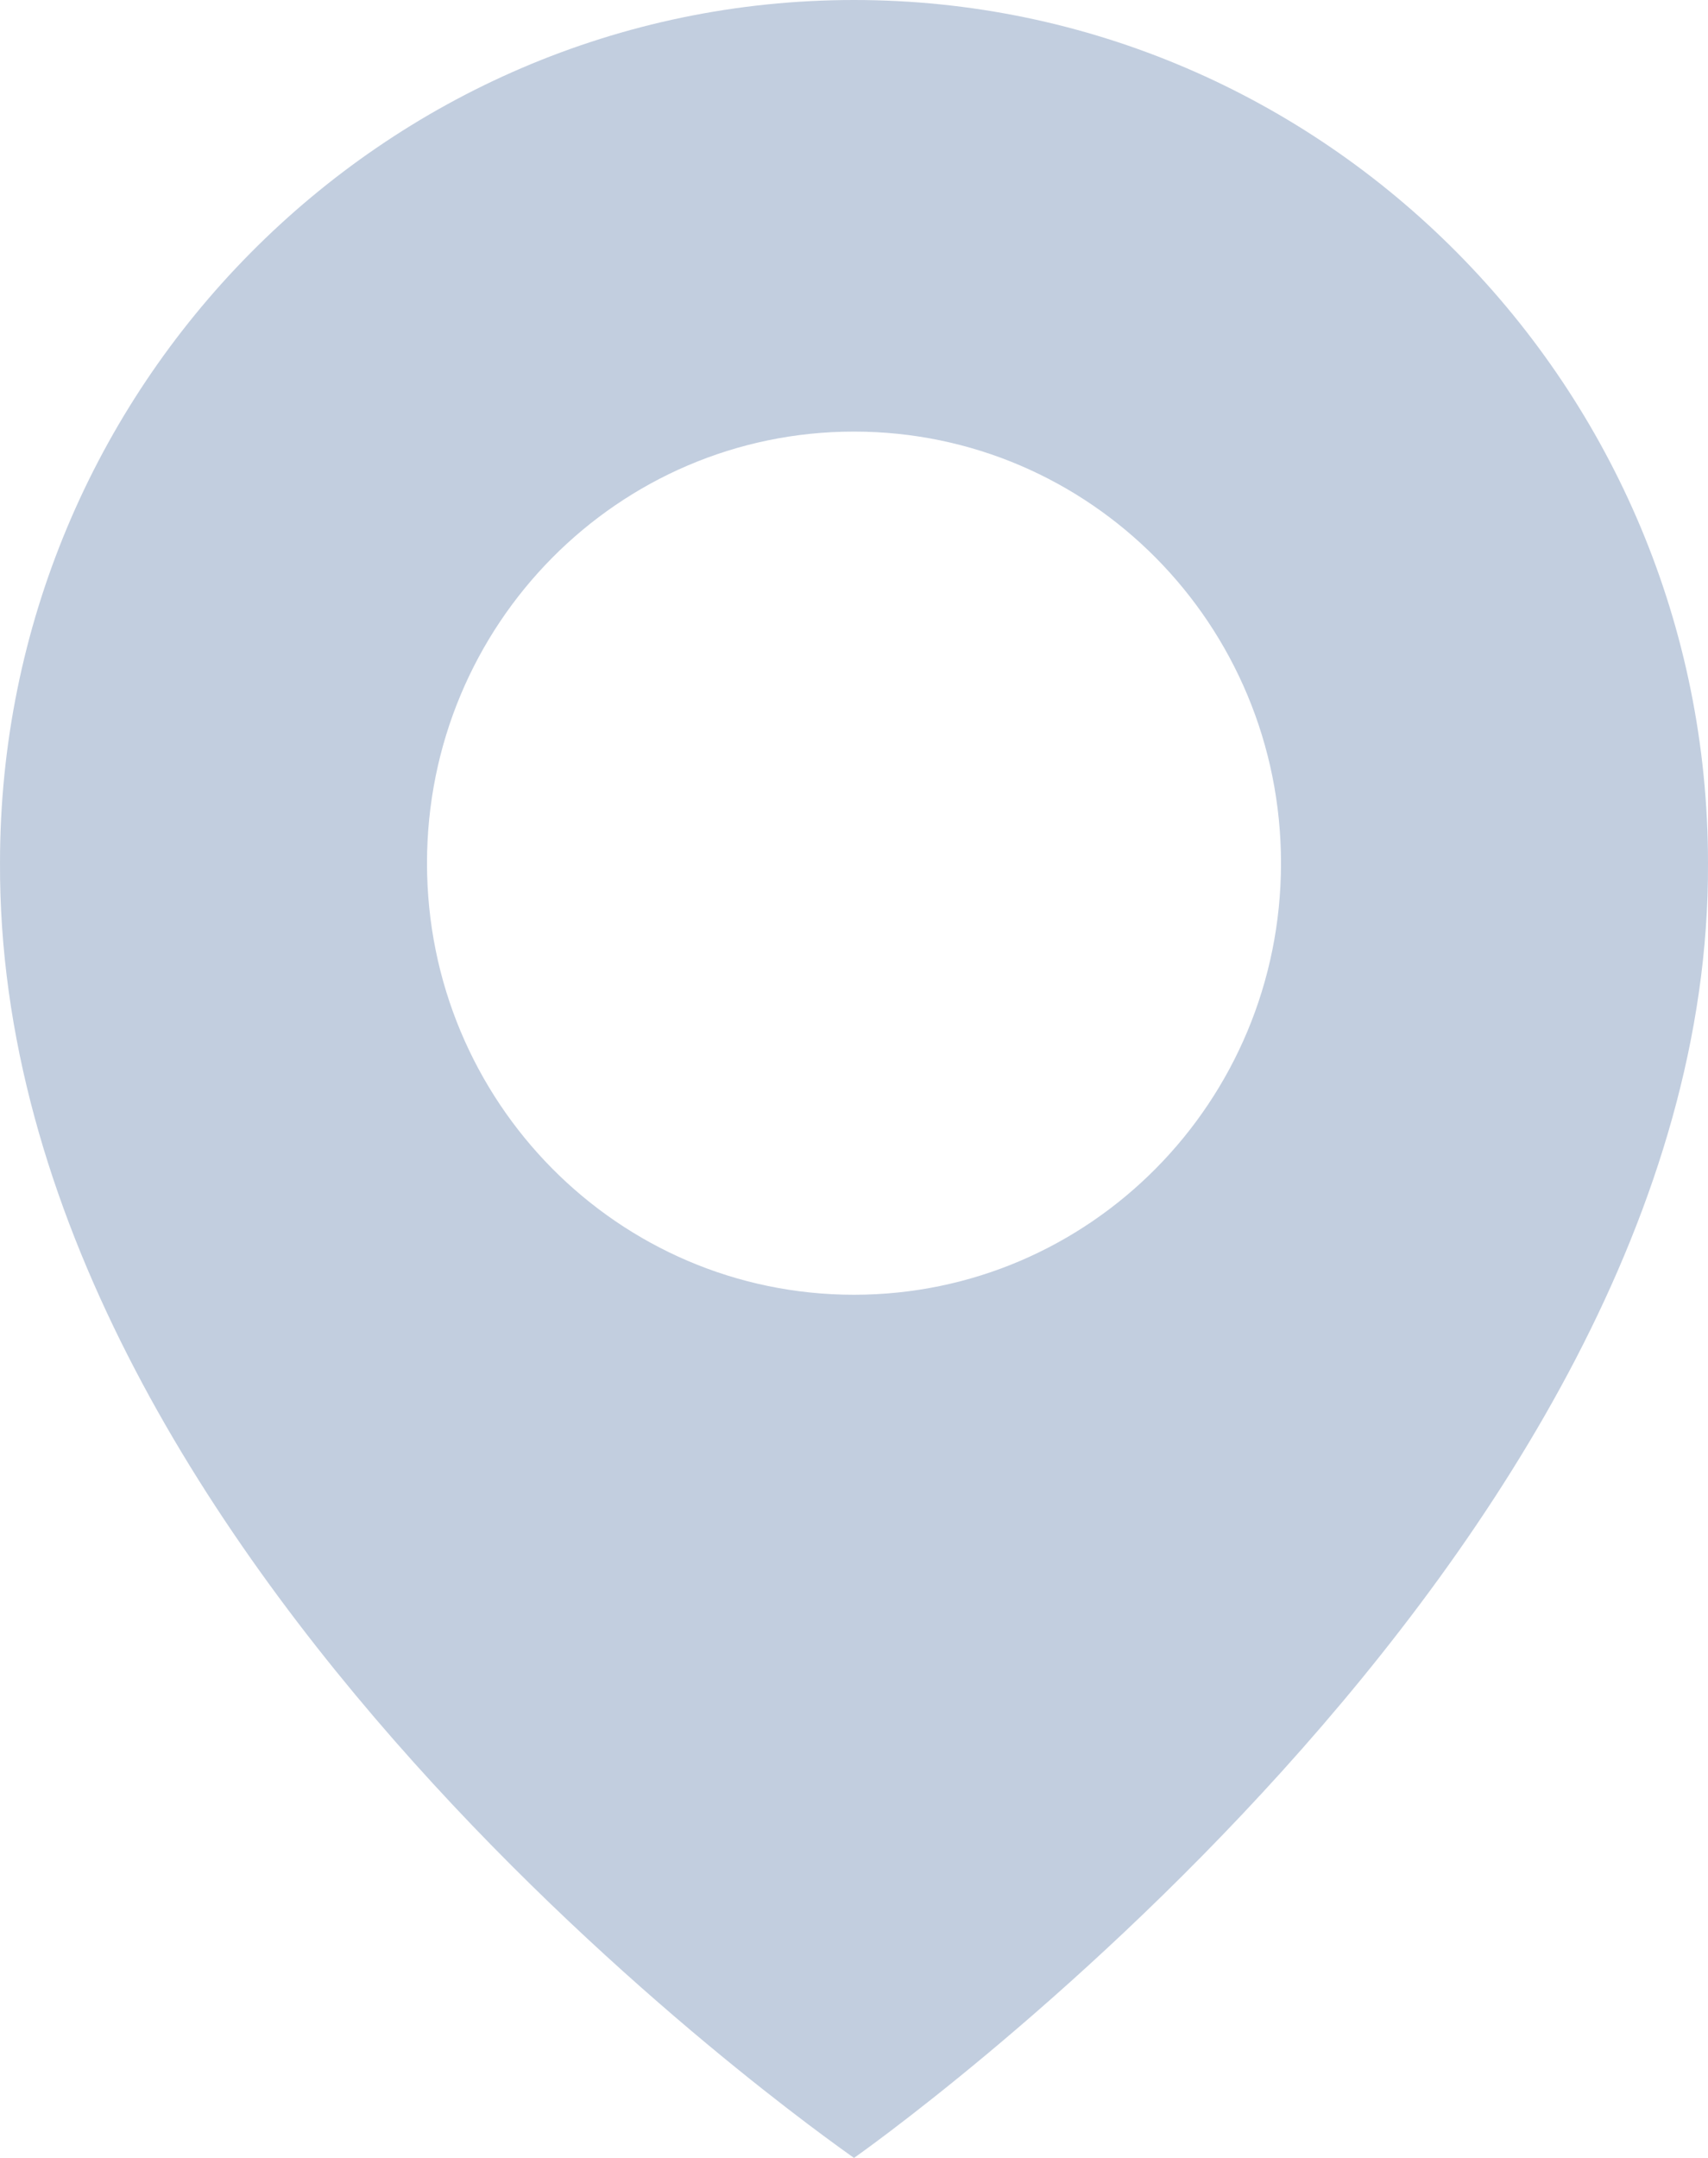 <svg width="19" height="24" viewBox="0 0 19 24" fill="none" xmlns="http://www.w3.org/2000/svg">
<path d="M9.5 0C4.262 0 9.67145e-05 4.307 9.67145e-05 9.594C-0.034 17.328 9.139 23.741 9.5 24C9.5 24 19.034 17.328 19 9.6C19 4.307 14.738 0 9.5 0ZM9.5 14.4C6.876 14.4 4.75 12.252 4.75 9.6C4.75 6.948 6.876 4.8 9.5 4.8C12.124 4.8 14.25 6.948 14.25 9.6C14.25 12.252 12.124 14.4 9.5 14.4Z" fill="#C2CEDF"/>
</svg>
